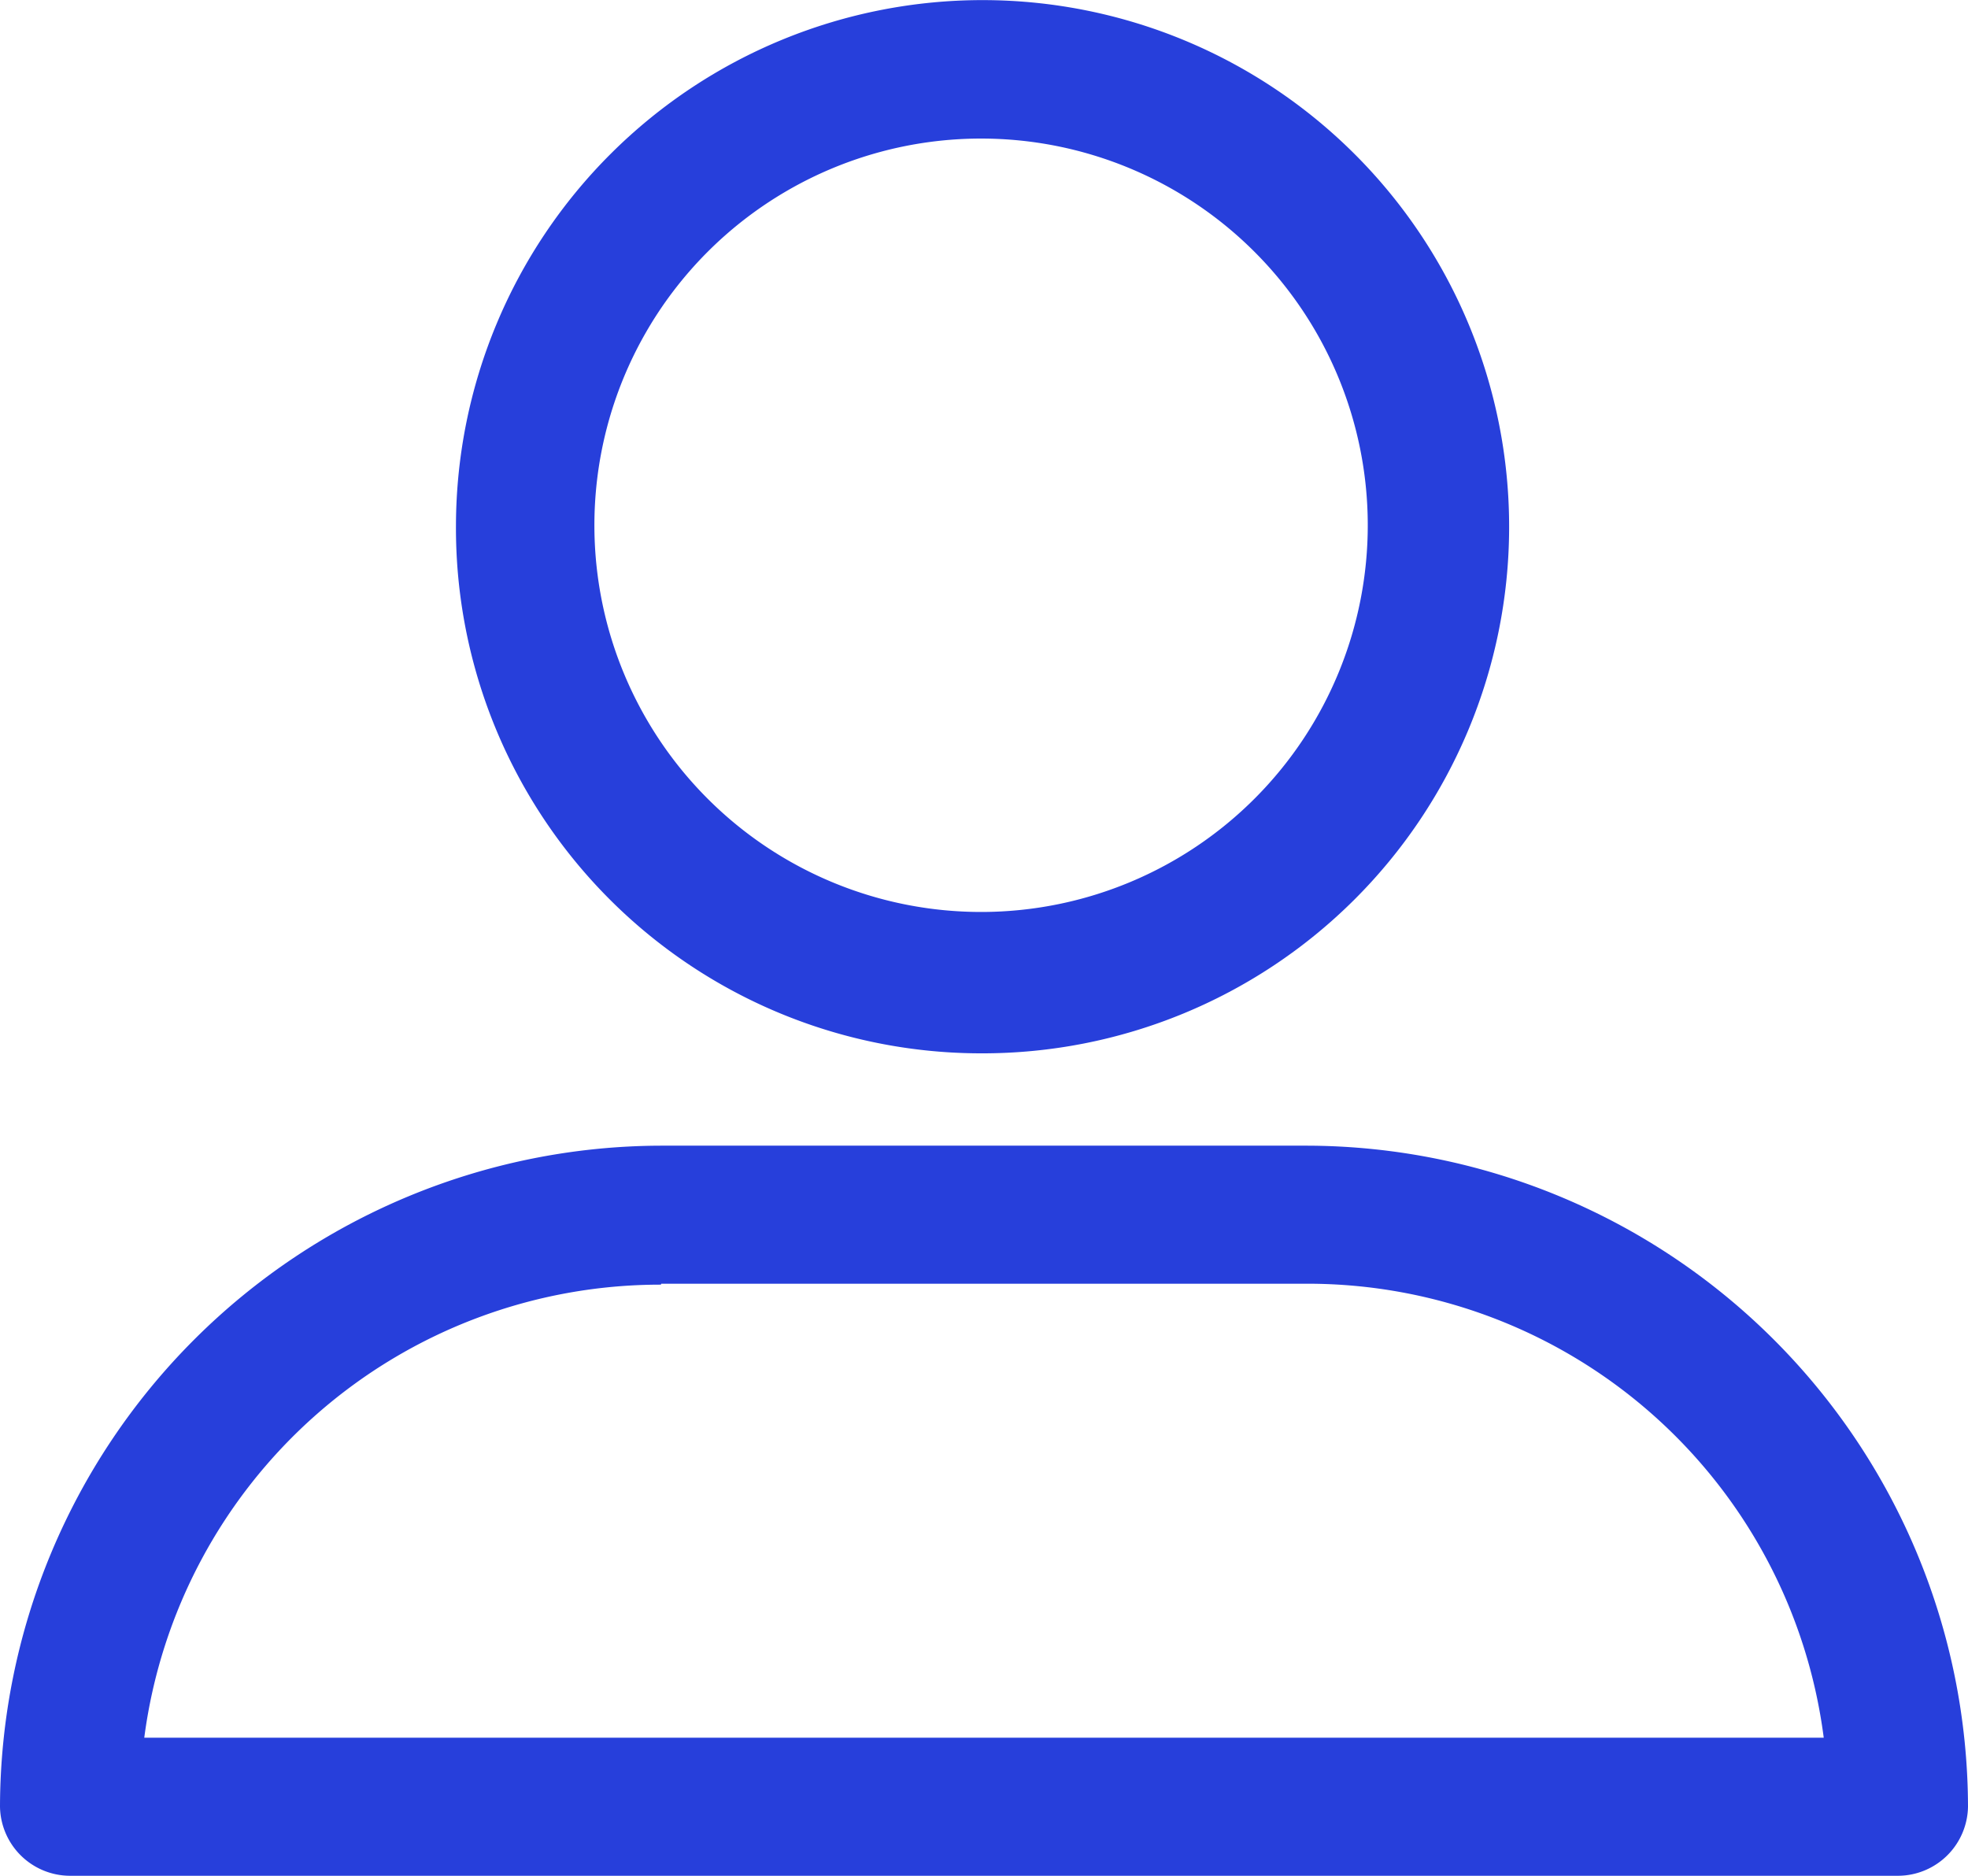 <svg xmlns="http://www.w3.org/2000/svg" width="18.948" height="18.059" viewBox="0 0 18.948 18.059">
  <g id="person" transform="translate(-16.4 -18)">
    <path id="Path_28" data-name="Path 28" d="M37.256,28.141A5.07,5.07,0,1,0,32.2,23.056,5.057,5.057,0,0,0,37.256,28.141Zm0-8.807a3.723,3.723,0,1,1-3.723,3.751A3.723,3.723,0,0,1,37.256,19.334Z" transform="translate(-11.41)" fill="#273fdb"/>
    <path id="Path_29" data-name="Path 29" d="M17.067,64.729H34.681a.676.676,0,0,0,.667-.667A6.379,6.379,0,0,0,28.986,57.7H22.762A6.379,6.379,0,0,0,16.4,64.062.676.676,0,0,0,17.067,64.729Zm5.7-5.7h6.223A5.011,5.011,0,0,1,33.959,63.4H17.789a5.011,5.011,0,0,1,4.973-4.362Z" transform="translate(0 -28.67)" fill="#273fdb"/>
  </g>
</svg>

